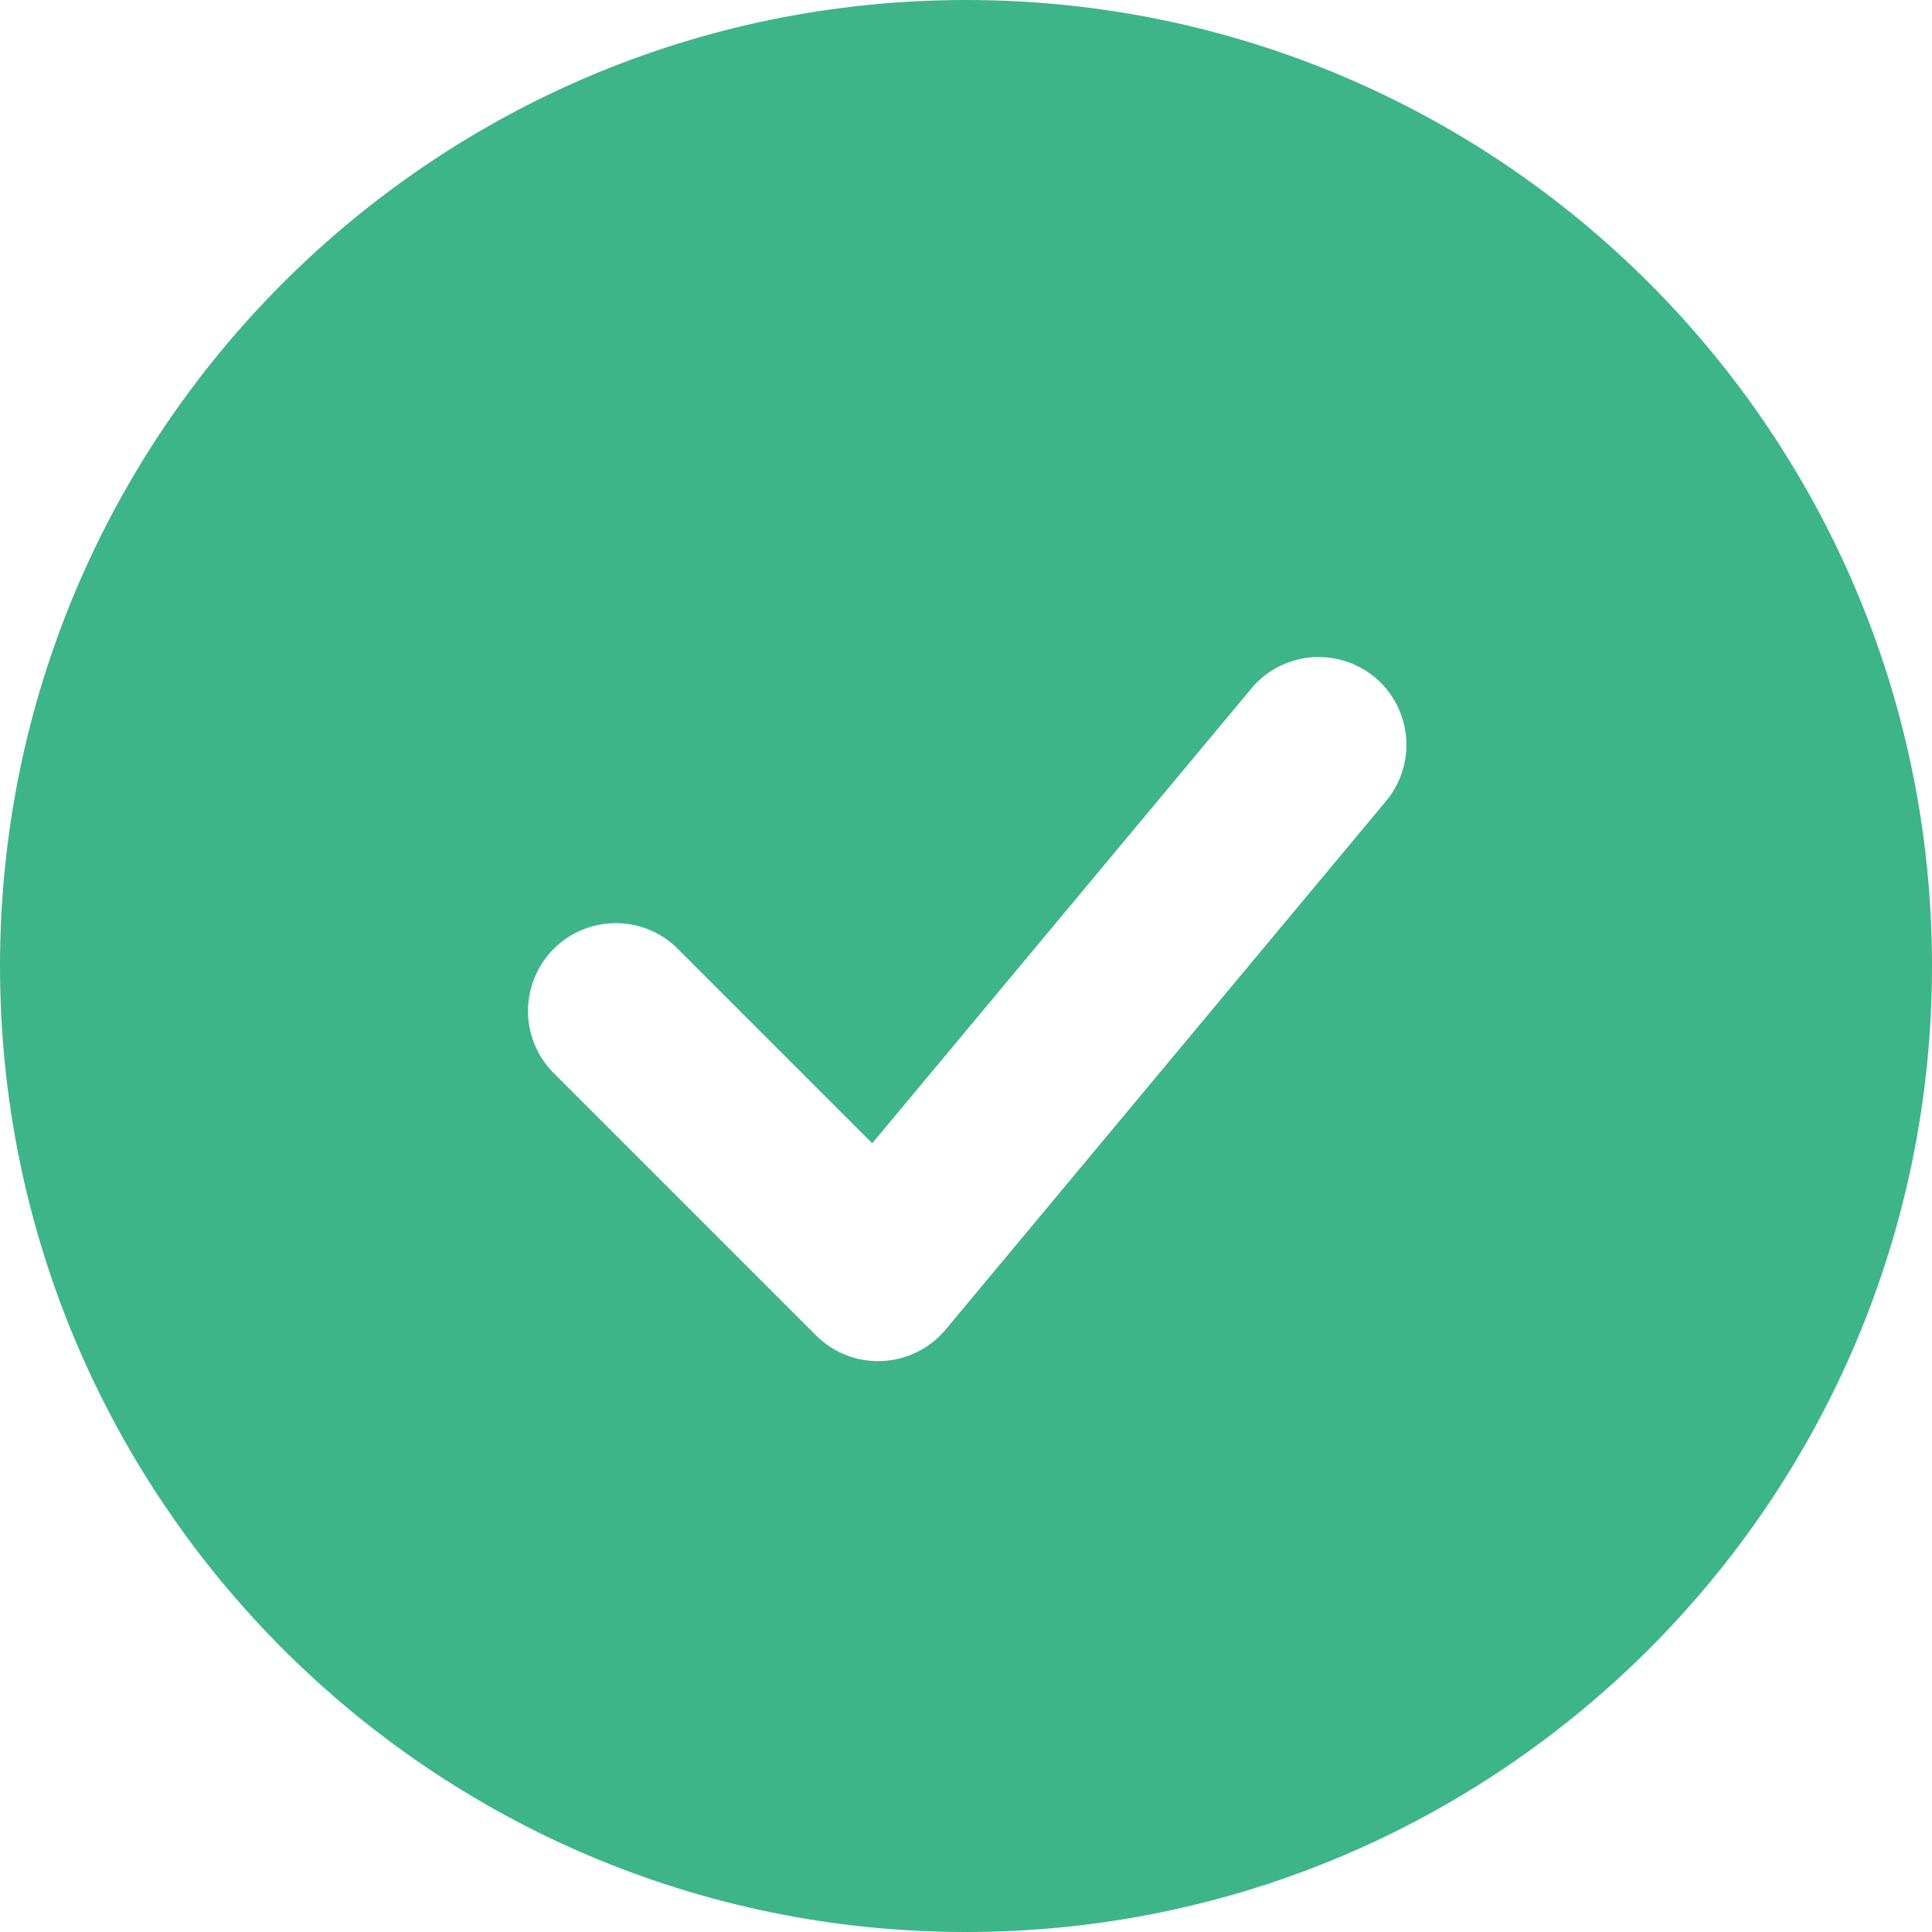 <svg width="17" height="17" viewBox="0 0 17 17" fill="none" xmlns="http://www.w3.org/2000/svg">
  <path fill-rule="evenodd" clip-rule="evenodd" d="M8.5 0C3.806 0 0 3.806 0 8.5C0 13.194 3.806 17 8.5 17C13.194 17 17 13.194 17 8.5C17 3.806 13.194 0 8.5 0ZM12.184 7.063C12.252 6.985 12.304 6.895 12.336 6.797C12.369 6.699 12.381 6.596 12.373 6.493C12.365 6.391 12.336 6.29 12.289 6.199C12.242 6.107 12.177 6.026 12.098 5.96C12.018 5.894 11.927 5.845 11.828 5.815C11.73 5.785 11.626 5.775 11.524 5.785C11.421 5.796 11.322 5.827 11.231 5.876C11.141 5.926 11.062 5.993 10.998 6.074L7.675 10.06L5.955 8.34C5.81 8.199 5.614 8.121 5.412 8.123C5.209 8.125 5.015 8.206 4.872 8.349C4.729 8.493 4.648 8.687 4.646 8.889C4.644 9.092 4.722 9.287 4.863 9.433L7.181 11.751C7.257 11.827 7.348 11.886 7.448 11.925C7.548 11.964 7.655 11.981 7.762 11.976C7.869 11.971 7.975 11.944 8.071 11.896C8.167 11.849 8.252 11.781 8.321 11.699L12.184 7.063Z" fill="#3EB489"/>
</svg>